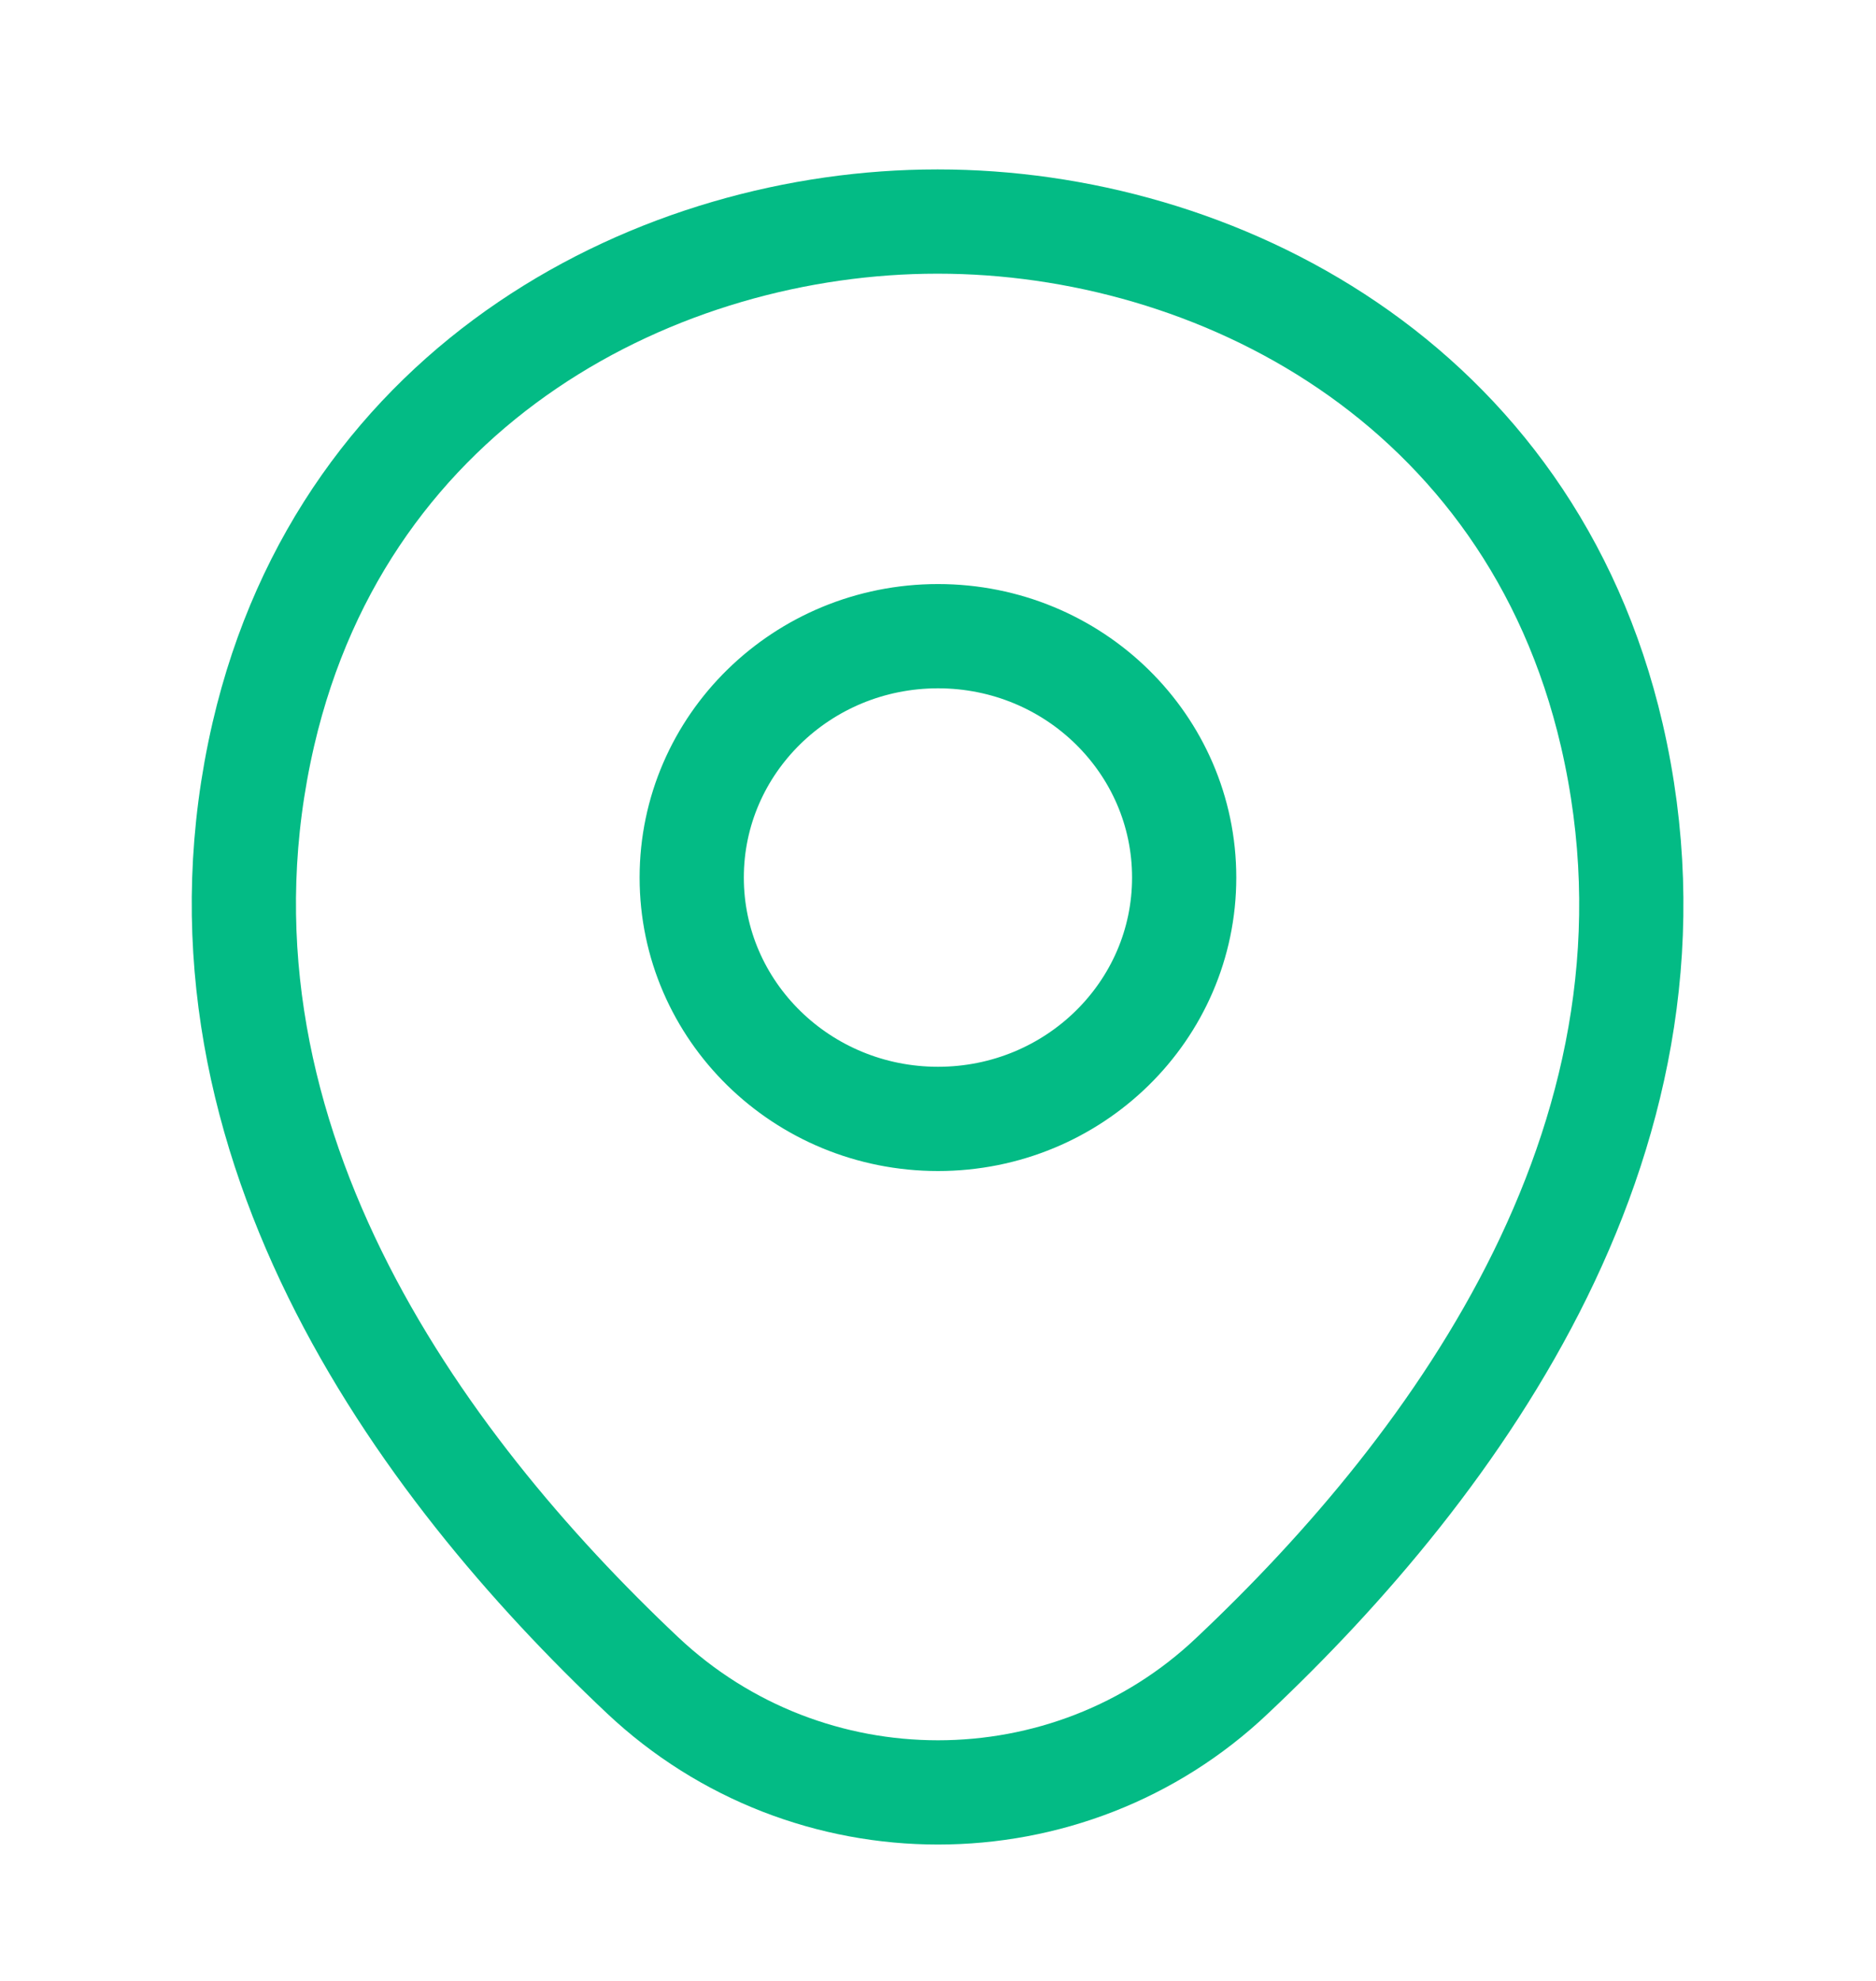 <svg width="18" height="19" viewBox="0 0 18 19" fill="none" xmlns="http://www.w3.org/2000/svg">
<path d="M15.465 7.05C14.677 3.654 11.655 2.125 9 2.125C9 2.125 9 2.125 8.992 2.125C6.345 2.125 3.315 3.647 2.527 7.042C1.65 10.835 4.02 14.046 6.165 16.068C6.96 16.817 7.98 17.192 9 17.192C10.02 17.192 11.04 16.817 11.827 16.068C13.972 14.046 16.342 10.842 15.465 7.05ZM9 10.732C7.695 10.732 6.637 9.696 6.637 8.417C6.637 7.138 7.695 6.102 9 6.102C10.305 6.102 11.362 7.138 11.362 8.417C11.362 9.696 10.305 10.732 9 10.732Z" stroke="#03bb85"/>
</svg>
